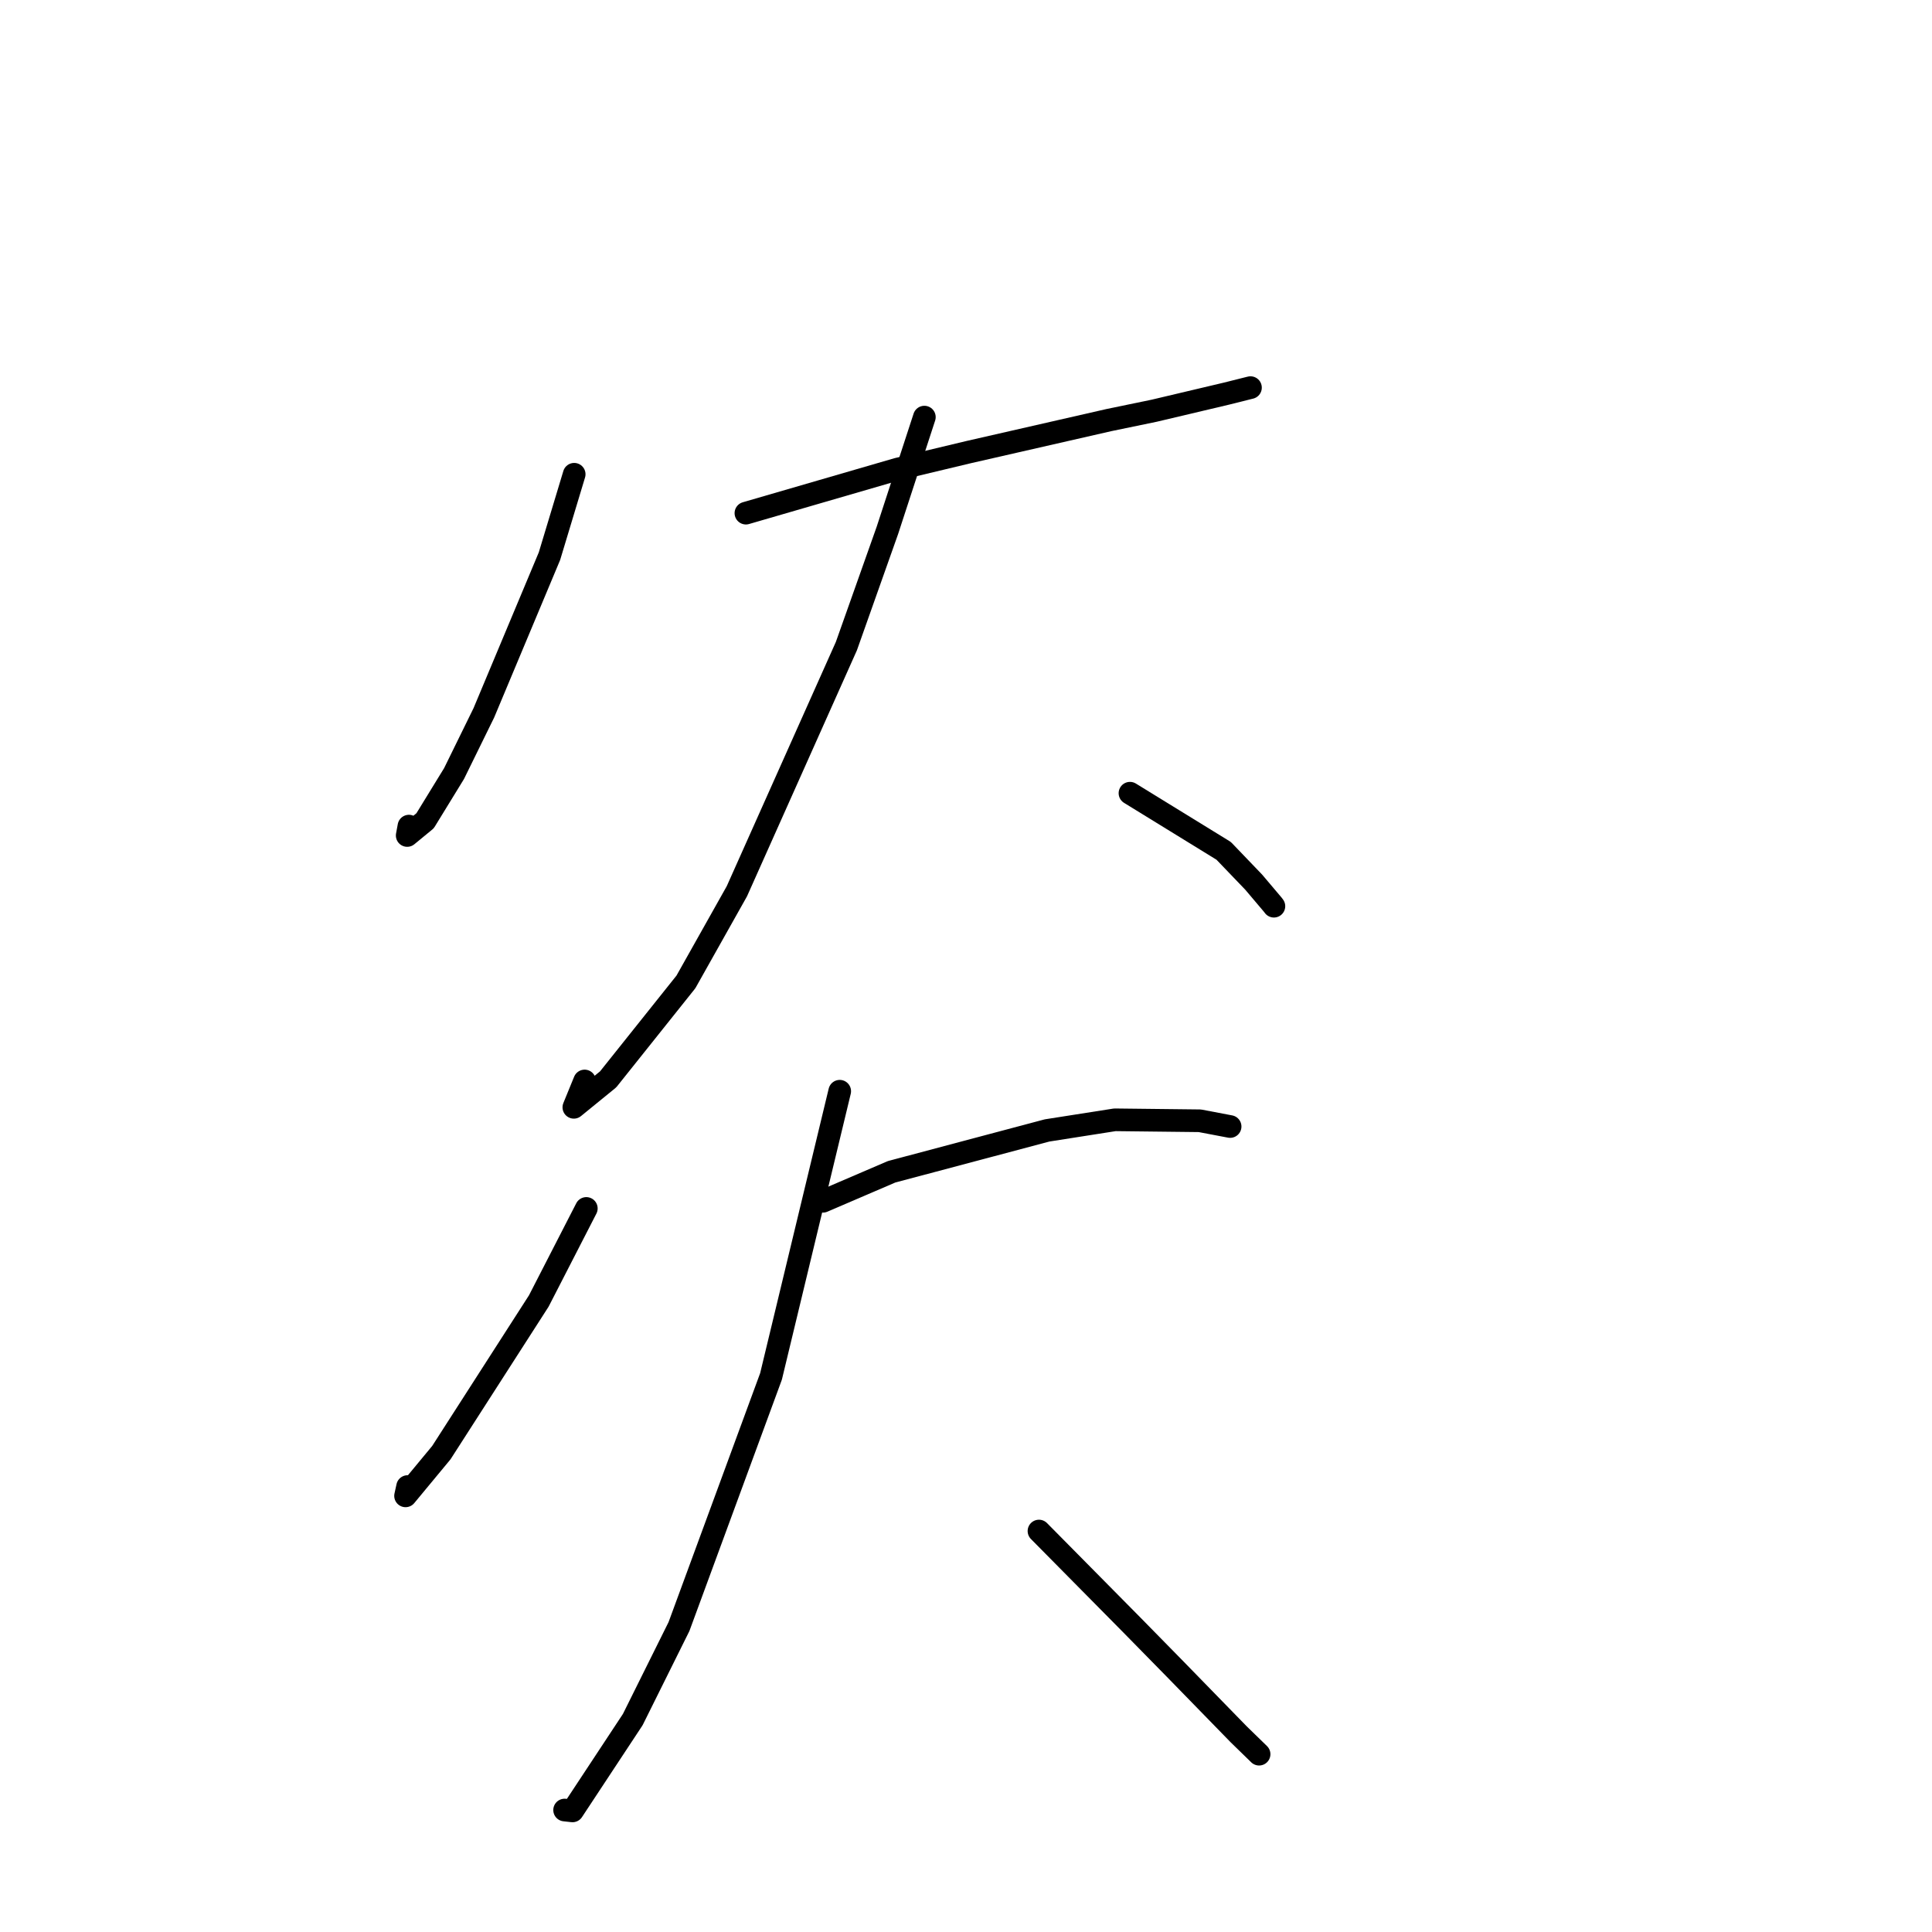 <?xml version="1.0" standalone="no"?>
    <svg width="256" height="256" xmlns="http://www.w3.org/2000/svg" version="1.1">
    <polyline stroke="black" stroke-width="3" stroke-linecap="round" fill="transparent" stroke-linejoin="round" points="76.083 62.841 72.807 73.695 64.111 94.457 60.165 102.5 56.326 108.757 53.955 110.707 54.185 109.464 " />
        <polyline stroke="black" stroke-width="3" stroke-linecap="round" fill="transparent" stroke-linejoin="round" points="98.837 67.995 118.919 62.16 128.341 59.909 146.94 55.663 152.948 54.42 162.526 52.155 165.472 51.417 165.695 51.362 " />
        <polyline stroke="black" stroke-width="3" stroke-linecap="round" fill="transparent" stroke-linejoin="round" points="122.483 55.269 117.587 70.271 112.15 85.615 97.64 118.096 90.887 130.11 80.582 143.021 76.037 146.725 77.465 143.235 " />
        <polyline stroke="black" stroke-width="3" stroke-linecap="round" fill="transparent" stroke-linejoin="round" points="149.726 105.103 162.14 112.74 166.12 116.888 168.666 119.897 168.8 120.077 " />
        <polyline stroke="black" stroke-width="3" stroke-linecap="round" fill="transparent" stroke-linejoin="round" points="77.691 160.124 71.393 172.387 58.48 192.485 53.738 198.21 54.008 196.975 " />
        <polyline stroke="black" stroke-width="3" stroke-linecap="round" fill="transparent" stroke-linejoin="round" points="109.041 159.177 118.146 155.266 138.74 149.79 147.726 148.38 158.982 148.508 162.698 149.214 162.997 149.271 " />
        <polyline stroke="black" stroke-width="3" stroke-linecap="round" fill="transparent" stroke-linejoin="round" points="111.267 144.593 102.164 182.38 89.967 215.531 83.843 227.856 75.861 239.955 74.908 239.849 74.813 239.839 " />
        <polyline stroke="black" stroke-width="3" stroke-linecap="round" fill="transparent" stroke-linejoin="round" points="137.668 202.87 149.961 215.305 155.703 221.156 164.139 229.811 166.648 232.253 166.837 232.438 " />
        </svg>